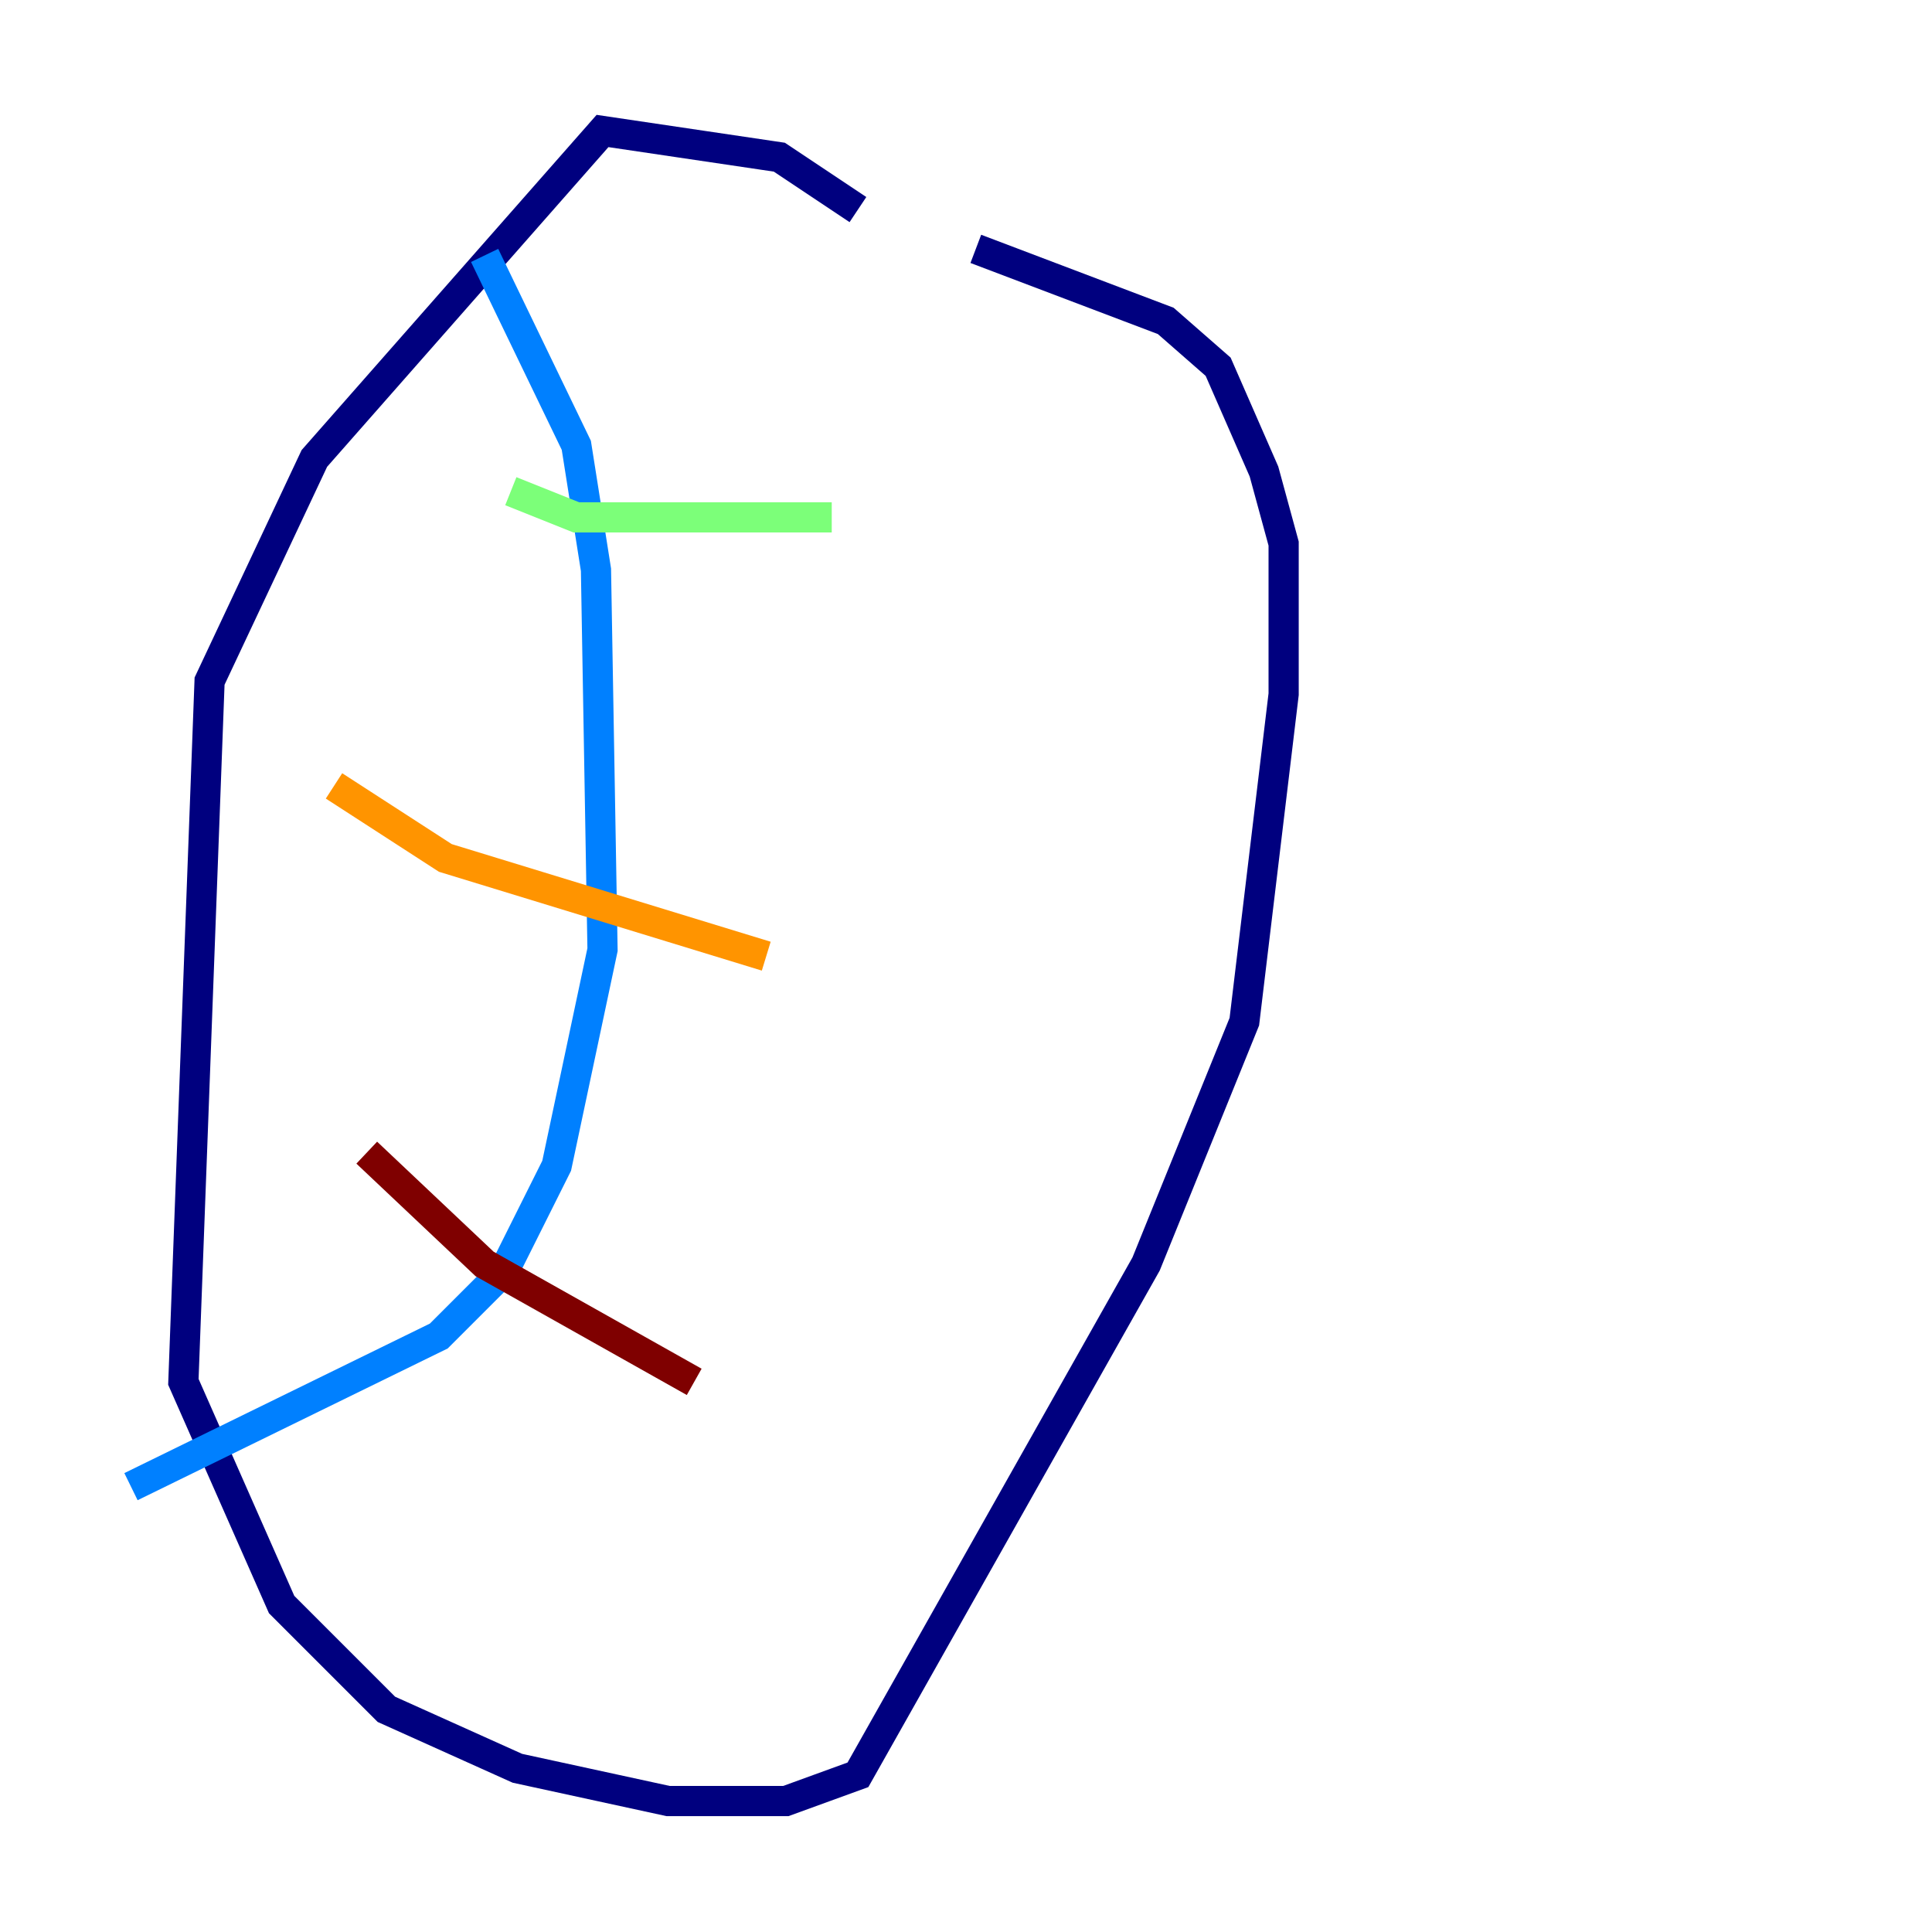 <?xml version="1.0" encoding="utf-8" ?>
<svg baseProfile="tiny" height="128" version="1.2" viewBox="0,0,128,128" width="128" xmlns="http://www.w3.org/2000/svg" xmlns:ev="http://www.w3.org/2001/xml-events" xmlns:xlink="http://www.w3.org/1999/xlink"><defs /><polyline fill="none" points="56.841,13.885 51.634,10.414 39.919,8.678 20.827,30.373 13.885,45.125 12.149,91.552 18.658,106.305 25.6,113.248 34.278,117.153 44.258,119.322 52.068,119.322 56.841,117.586 75.932,83.742 82.441,67.688 85.044,45.993 85.044,36.014 83.742,31.241 80.705,24.298 77.234,21.261 64.651,16.488" stroke="#00007f" stroke-width="2" /><polyline fill="none" points="32.108,16.922 38.183,29.505 39.485,37.749 39.919,62.915 36.881,77.234 33.41,84.176 29.071,88.515 8.678,98.495" stroke="#0080ff" stroke-width="2" /><polyline fill="none" points="33.844,32.542 38.183,34.278 55.105,34.278" stroke="#7cff79" stroke-width="2" /><polyline fill="none" points="22.129,52.068 29.505,56.841 50.766,63.349" stroke="#ff9400" stroke-width="2" /><polyline fill="none" points="24.298,76.366 32.108,83.742 45.993,91.552" stroke="#7f0000" stroke-width="2" /></svg>